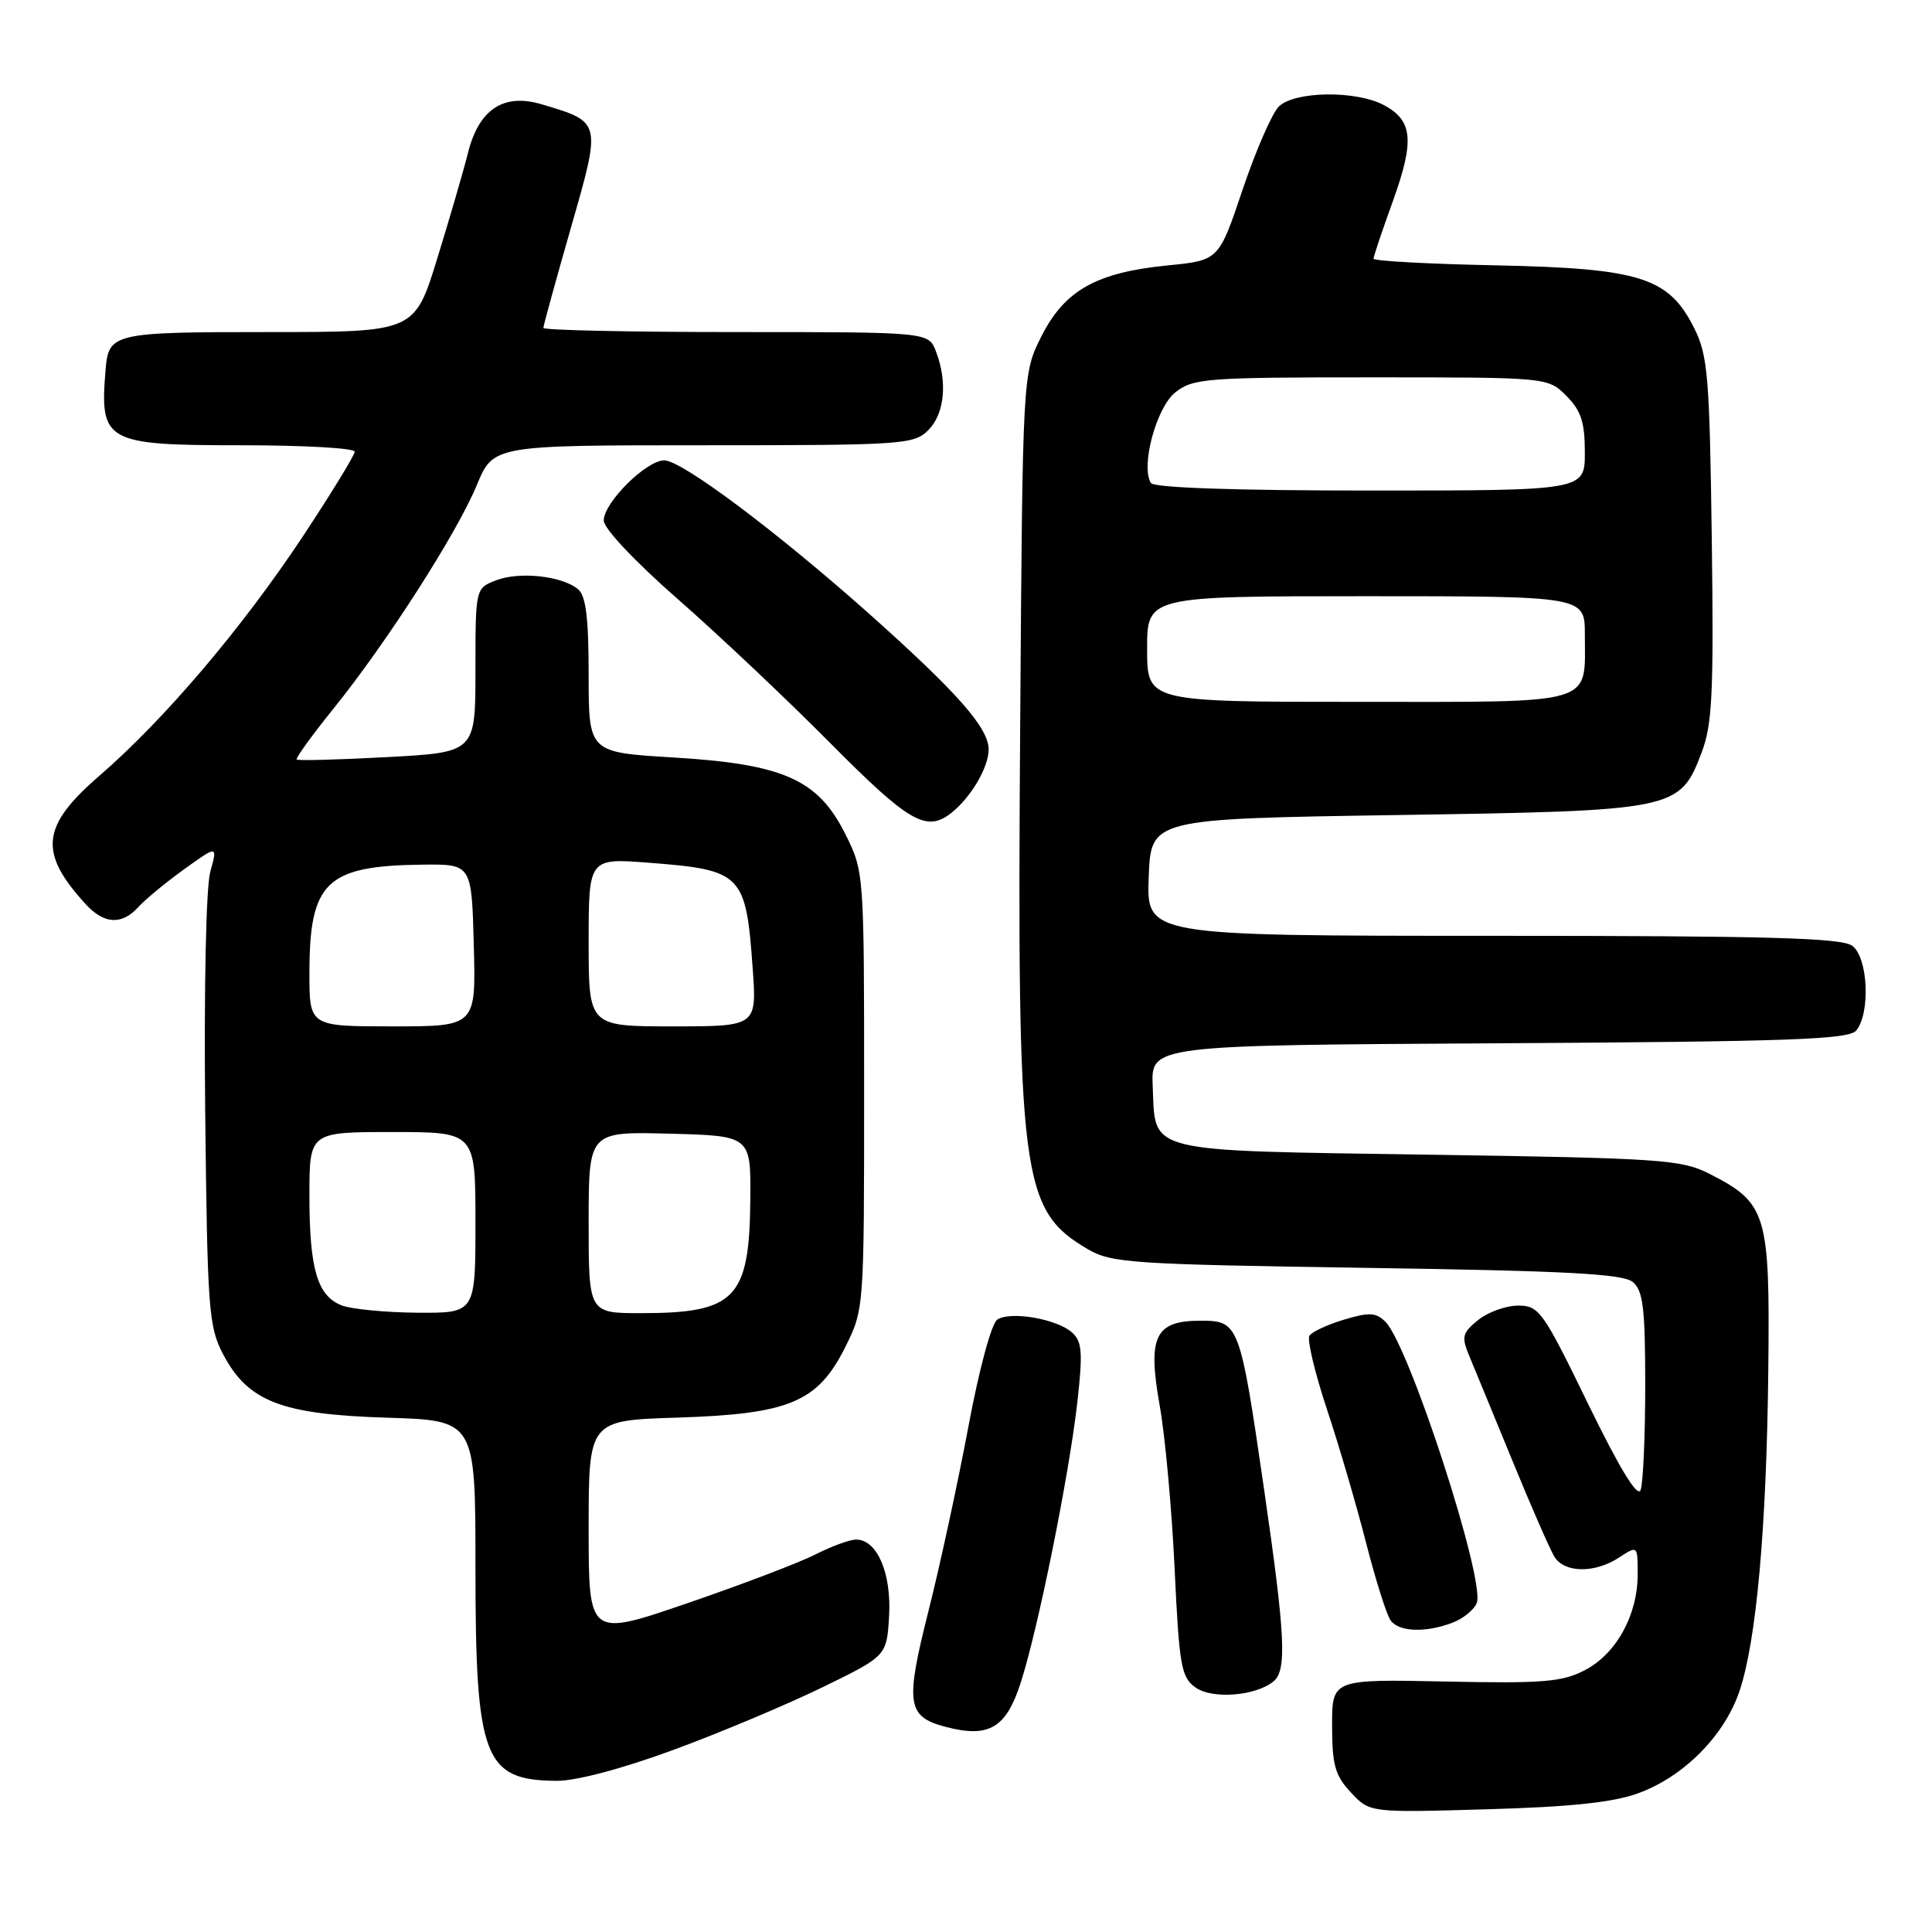 <?xml version="1.0" encoding="UTF-8" standalone="no"?>
<!DOCTYPE svg PUBLIC "-//W3C//DTD SVG 1.1//EN" "http://www.w3.org/Graphics/SVG/1.1/DTD/svg11.dtd" >
<svg xmlns="http://www.w3.org/2000/svg" xmlns:xlink="http://www.w3.org/1999/xlink" version="1.1" viewBox="0 0 256 256">
 <g >
 <path fill="currentColor"
d=" M 217.14 237.59 C 223.12 235.39 228.47 230.00 230.47 224.14 C 232.73 217.54 234.09 202.38 234.31 181.36 C 234.53 160.75 234.12 159.40 226.44 155.50 C 222.80 153.65 219.95 153.46 189.28 153.00 C 151.37 152.43 153.12 152.86 152.74 143.95 C 152.50 138.50 152.50 138.50 198.64 138.24 C 236.99 138.02 244.97 137.74 245.95 136.56 C 247.87 134.25 247.53 126.86 245.43 125.32 C 243.99 124.27 234.25 124.00 197.77 124.00 C 151.92 124.00 151.92 124.00 152.21 116.25 C 152.50 108.50 152.50 108.50 185.00 108.00 C 222.16 107.43 222.56 107.35 225.48 99.70 C 226.89 96.00 227.09 91.83 226.82 71.43 C 226.53 49.88 226.30 47.10 224.50 43.50 C 221.13 36.75 217.37 35.56 198.25 35.16 C 189.31 34.98 182.00 34.58 182.00 34.28 C 182.00 33.99 183.15 30.55 184.56 26.66 C 187.45 18.63 187.21 15.98 183.38 13.93 C 179.67 11.95 171.50 12.07 169.44 14.13 C 168.54 15.03 166.39 19.98 164.65 25.13 C 161.50 34.50 161.50 34.50 154.71 35.17 C 145.28 36.10 141.08 38.46 138.00 44.55 C 135.50 49.50 135.50 49.50 135.18 95.94 C 134.76 156.16 135.29 160.31 144.10 165.50 C 147.27 167.36 149.81 167.53 181.10 168.00 C 207.54 168.39 215.05 168.79 216.35 169.87 C 217.72 171.01 218.00 173.33 218.00 183.54 C 218.00 190.30 217.72 196.56 217.39 197.44 C 216.98 198.49 214.61 194.59 210.43 186.02 C 204.45 173.72 203.94 173.00 201.16 173.00 C 199.54 173.00 197.16 173.86 195.86 174.91 C 193.75 176.62 193.63 177.13 194.68 179.66 C 195.33 181.22 197.90 187.45 200.38 193.50 C 202.86 199.55 205.37 205.29 205.95 206.25 C 207.28 208.44 211.30 208.50 214.54 206.38 C 217.00 204.77 217.00 204.77 217.00 208.63 C 217.00 214.01 214.15 219.16 210.00 221.31 C 206.98 222.88 204.43 223.08 191.50 222.81 C 176.50 222.50 176.50 222.50 176.51 228.68 C 176.51 233.88 176.91 235.28 179.01 237.52 C 181.50 240.19 181.50 240.19 197.00 239.74 C 208.22 239.42 213.78 238.83 217.14 237.59 Z  M 89.20 231.88 C 95.36 229.62 104.24 225.88 108.95 223.59 C 117.50 219.42 117.50 219.42 117.81 214.12 C 118.13 208.44 116.22 204.00 113.44 204.00 C 112.60 204.00 110.18 204.89 108.05 205.97 C 105.92 207.06 98.29 209.96 91.09 212.43 C 78.00 216.92 78.00 216.92 78.00 202.56 C 78.00 188.21 78.00 188.21 89.75 187.84 C 104.61 187.37 108.35 185.80 112.00 178.50 C 114.49 173.51 114.50 173.43 114.50 144.50 C 114.50 115.57 114.49 115.49 112.00 110.50 C 108.39 103.28 103.82 101.25 89.25 100.37 C 78.00 99.70 78.00 99.70 78.00 89.47 C 78.00 81.89 77.64 78.94 76.59 78.07 C 74.47 76.31 68.85 75.70 65.75 76.89 C 63.00 77.95 63.00 77.95 63.00 88.82 C 63.00 99.69 63.00 99.69 51.31 100.32 C 44.88 100.67 39.48 100.81 39.31 100.64 C 39.14 100.47 41.33 97.44 44.17 93.92 C 51.26 85.13 60.52 70.69 63.17 64.30 C 65.37 59.00 65.37 59.00 93.18 59.00 C 119.67 59.00 121.10 58.90 123.00 57.00 C 125.16 54.84 125.58 50.64 124.02 46.57 C 123.05 44.00 123.05 44.00 97.52 44.00 C 83.49 44.00 72.00 43.75 72.00 43.45 C 72.00 43.15 73.63 37.23 75.62 30.28 C 79.70 16.05 79.74 16.20 71.81 13.83 C 66.74 12.31 63.47 14.45 62.01 20.25 C 61.43 22.59 59.59 28.89 57.94 34.25 C 54.93 44.00 54.93 44.00 35.59 44.00 C 14.97 44.00 14.39 44.13 13.99 49.00 C 13.19 58.58 13.94 59.00 32.07 59.00 C 40.28 59.00 47.00 59.38 47.00 59.85 C 47.00 60.31 43.90 65.37 40.11 71.10 C 32.06 83.25 21.80 95.33 13.14 102.82 C 5.47 109.46 5.09 112.94 11.30 119.75 C 13.78 122.48 16.13 122.62 18.35 120.17 C 19.26 119.16 22.00 116.91 24.43 115.16 C 28.84 111.99 28.84 111.99 27.86 115.53 C 27.30 117.58 27.02 130.94 27.19 147.29 C 27.48 173.52 27.64 175.78 29.56 179.44 C 32.86 185.71 37.27 187.42 51.25 187.85 C 63.00 188.21 63.00 188.21 63.00 207.64 C 63.00 233.00 64.10 235.90 73.75 235.97 C 76.33 235.99 82.44 234.37 89.20 231.88 Z  M 135.24 223.00 C 137.54 215.90 141.67 195.46 142.76 185.74 C 143.49 179.20 143.38 177.75 142.06 176.57 C 140.05 174.76 133.90 173.70 132.15 174.85 C 131.37 175.36 129.73 181.47 128.30 189.12 C 126.92 196.48 124.55 207.45 123.02 213.50 C 119.93 225.76 120.18 227.46 125.27 228.81 C 131.02 230.33 133.30 229.00 135.24 223.00 Z  M 168.75 222.79 C 170.54 221.31 170.31 216.72 167.49 197.30 C 164.30 175.35 164.17 175.00 159.08 175.00 C 153.04 175.00 152.04 177.08 153.66 186.21 C 154.38 190.22 155.27 199.94 155.64 207.80 C 156.25 220.75 156.51 222.25 158.41 223.60 C 160.63 225.19 166.40 224.73 168.75 222.79 Z  M 192.46 215.02 C 193.89 214.47 195.33 213.30 195.68 212.40 C 196.83 209.39 186.74 178.31 183.58 175.15 C 182.33 173.90 181.43 173.85 178.09 174.86 C 175.88 175.52 173.82 176.48 173.50 177.00 C 173.18 177.52 174.22 181.90 175.82 186.72 C 177.43 191.55 179.77 199.55 181.03 204.50 C 182.30 209.45 183.76 214.06 184.29 214.75 C 185.44 216.25 188.91 216.36 192.46 215.02 Z  M 126.05 107.72 C 128.65 105.67 131.00 101.68 131.00 99.31 C 131.00 96.45 126.86 91.76 115.18 81.34 C 102.91 70.42 90.34 61.00 88.02 61.00 C 85.63 61.00 80.00 66.60 80.00 68.97 C 80.00 70.02 84.12 74.40 89.75 79.33 C 95.11 84.02 104.22 92.62 109.98 98.43 C 120.46 108.99 122.75 110.32 126.05 107.72 Z  M 152.00 86.00 C 152.00 79.00 152.00 79.00 181.00 79.00 C 210.00 79.00 210.00 79.00 210.00 84.07 C 210.00 93.55 211.84 93.00 179.96 93.00 C 152.00 93.00 152.00 93.00 152.00 86.00 Z  M 152.50 64.00 C 151.12 61.76 153.23 53.96 155.75 51.98 C 158.10 50.13 159.86 50.00 181.68 50.00 C 205.09 50.00 205.09 50.00 207.55 52.45 C 209.50 54.41 210.00 55.93 210.00 59.95 C 210.00 65.00 210.00 65.00 181.56 65.00 C 163.62 65.00 152.89 64.63 152.50 64.00 Z  M 45.24 172.96 C 42.04 171.68 41.00 168.13 41.00 158.43 C 41.00 150.00 41.00 150.00 52.00 150.00 C 63.00 150.00 63.00 150.00 63.00 162.00 C 63.00 174.00 63.00 174.00 55.25 173.94 C 50.99 173.90 46.48 173.46 45.24 172.96 Z  M 78.00 161.97 C 78.00 149.93 78.00 149.93 88.75 150.22 C 99.50 150.50 99.50 150.50 99.42 159.00 C 99.30 172.08 97.44 174.00 84.93 174.00 C 78.00 174.00 78.00 174.00 78.00 161.97 Z  M 41.00 128.95 C 41.00 116.85 43.22 114.71 56.00 114.57 C 62.50 114.50 62.50 114.50 62.78 125.25 C 63.07 136.00 63.07 136.00 52.03 136.00 C 41.00 136.00 41.00 136.00 41.00 128.95 Z  M 78.00 124.85 C 78.00 113.70 78.00 113.70 86.01 114.32 C 98.32 115.27 98.84 115.80 99.73 128.25 C 100.29 136.00 100.29 136.00 89.14 136.00 C 78.00 136.00 78.00 136.00 78.00 124.85 Z "/>
</g>
</svg>